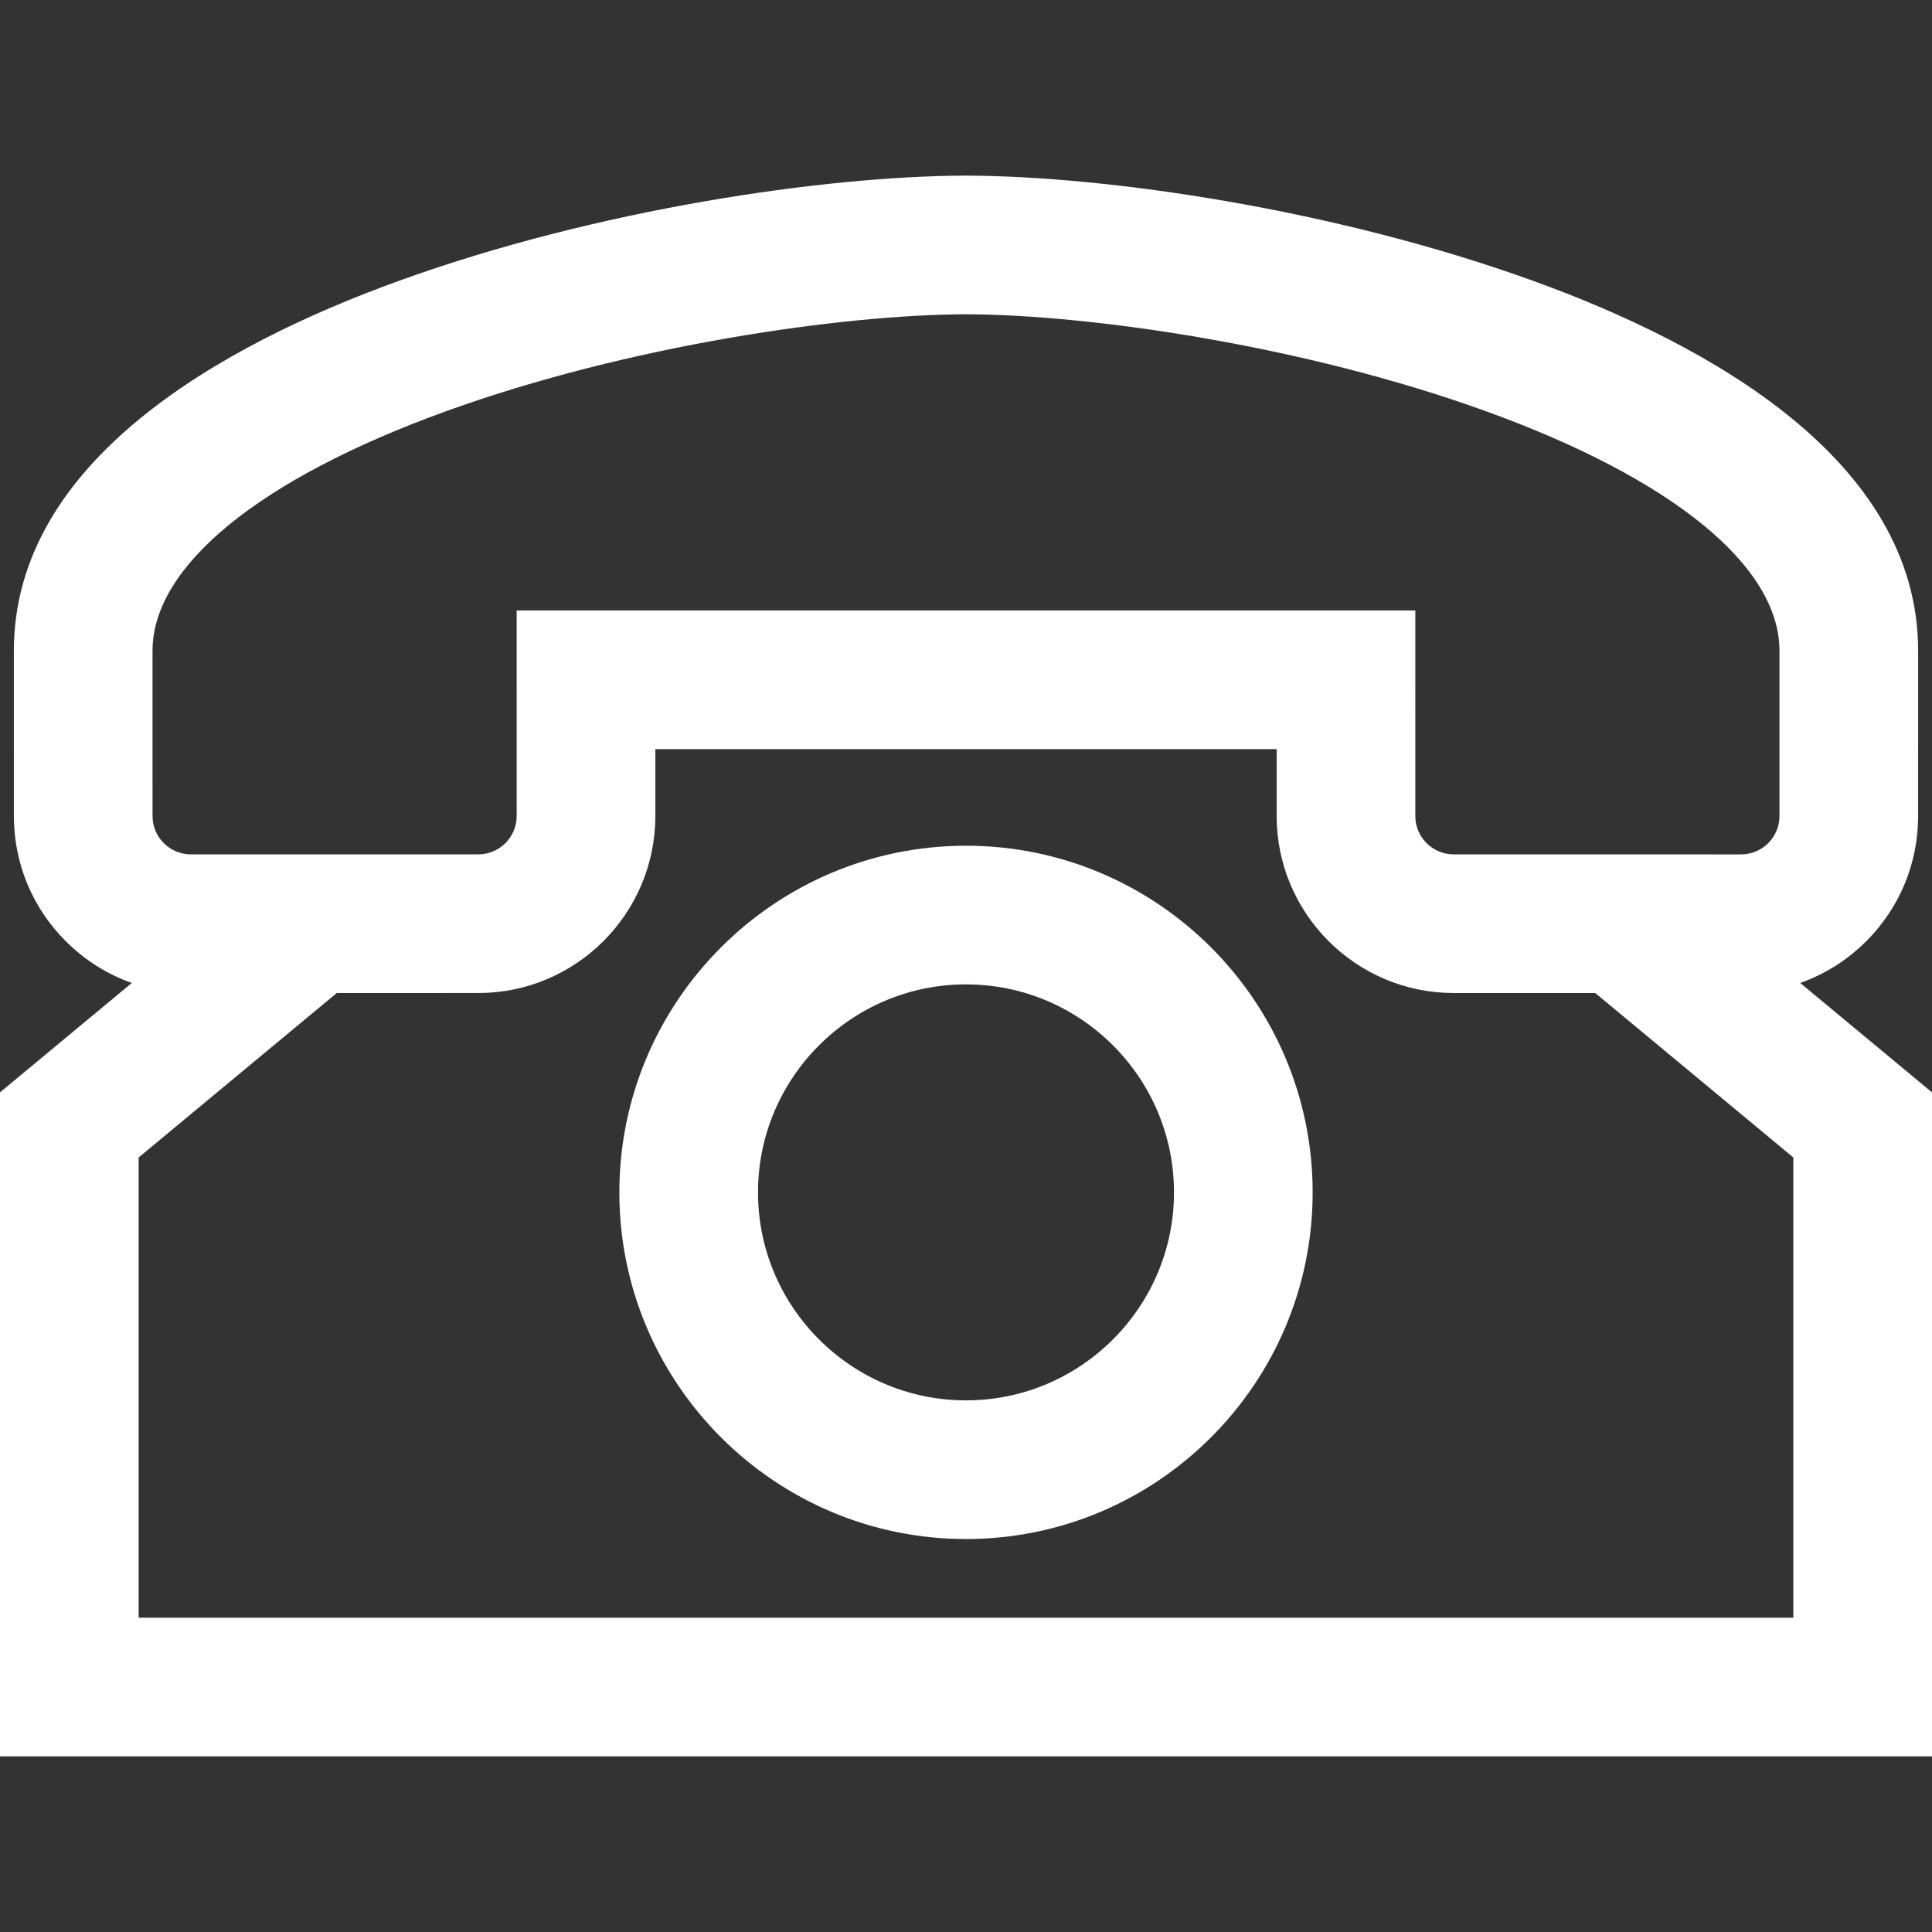<?xml version="1.0" encoding="iso-8859-1"?>
<!-- Uploaded to: SVG Repo, www.svgrepo.com, Generator: SVG Repo Mixer Tools -->
<svg fill="white" height="800px" width="800px" version="1.1" id="Layer_1" xmlns="http://www.w3.org/2000/svg" xmlns:xlink="http://www.w3.org/1999/xlink" 
	 viewBox="0 0 512 512" xml:space="preserve">
<rect x="0" y="0" width="512" height="512" fill="#333333" stroke="none"/>
<g>
	<g>
		<path d="M477.073,260.495c6.51-2.299,12.478-6.041,17.505-11.067c8.861-8.86,13.742-20.642,13.743-33.172l0.004-43.781
			c0.004-50.482-55.373-81.143-101.83-97.977c-52.846-19.149-113.201-27.81-150.032-27.954l-0.922-0.002v0.002
			c-36.831,0.145-97.188,8.806-150.033,27.954C59.049,91.33,3.672,121.993,3.676,172.475l0.004,43.781
			c0.001,12.531,4.881,24.313,13.744,33.172c5.027,5.026,10.995,8.768,17.504,11.067L0,289.489v175.97h512v-175.97L477.073,260.495z
			 M118.025,109.046c48.601-17.611,105.452-25.68,137.977-25.759c32.522,0.08,89.373,8.148,137.975,25.758
			c49.319,17.871,77.604,40.989,77.601,63.427l-0.004,43.781c0,2.716-1.057,5.269-2.979,7.189c-1.919,1.919-4.472,2.978-7.188,2.978
			h-0.001l-76.168-0.006c-5.605,0-10.167-4.563-10.167-10.168l0.006-54.467H136.921l0.006,54.466c0,5.606-4.56,10.169-10.167,10.169
			l-76.167,0.006c-2.717,0-5.269-1.057-7.19-2.978c-1.921-1.921-2.979-4.473-2.979-7.189l-0.004-43.781
			C40.42,150.034,68.706,126.915,118.025,109.046z M475.254,428.712H36.746v-121.97l52.497-43.58l37.521-0.002
			c25.868-0.002,46.913-21.05,46.91-46.919l-0.001-17.715h164.656l-0.001,17.718c0,25.867,21.045,46.914,46.91,46.917l37.521,0.002
			l52.495,43.58V428.712z"/>
	</g>
</g>
<g>
	<g>
		<path d="M256,224.127c-50.655,0-91.866,41.211-91.866,91.866s41.211,91.866,91.866,91.866s91.866-41.211,91.866-91.866
			C347.866,265.338,306.655,224.127,256,224.127z M256,371.112c-30.393,0-55.12-24.727-55.12-55.12s24.727-55.12,55.12-55.12
			s55.12,24.727,55.12,55.12S286.393,371.112,256,371.112z "/>
	</g>
</g>
</svg>